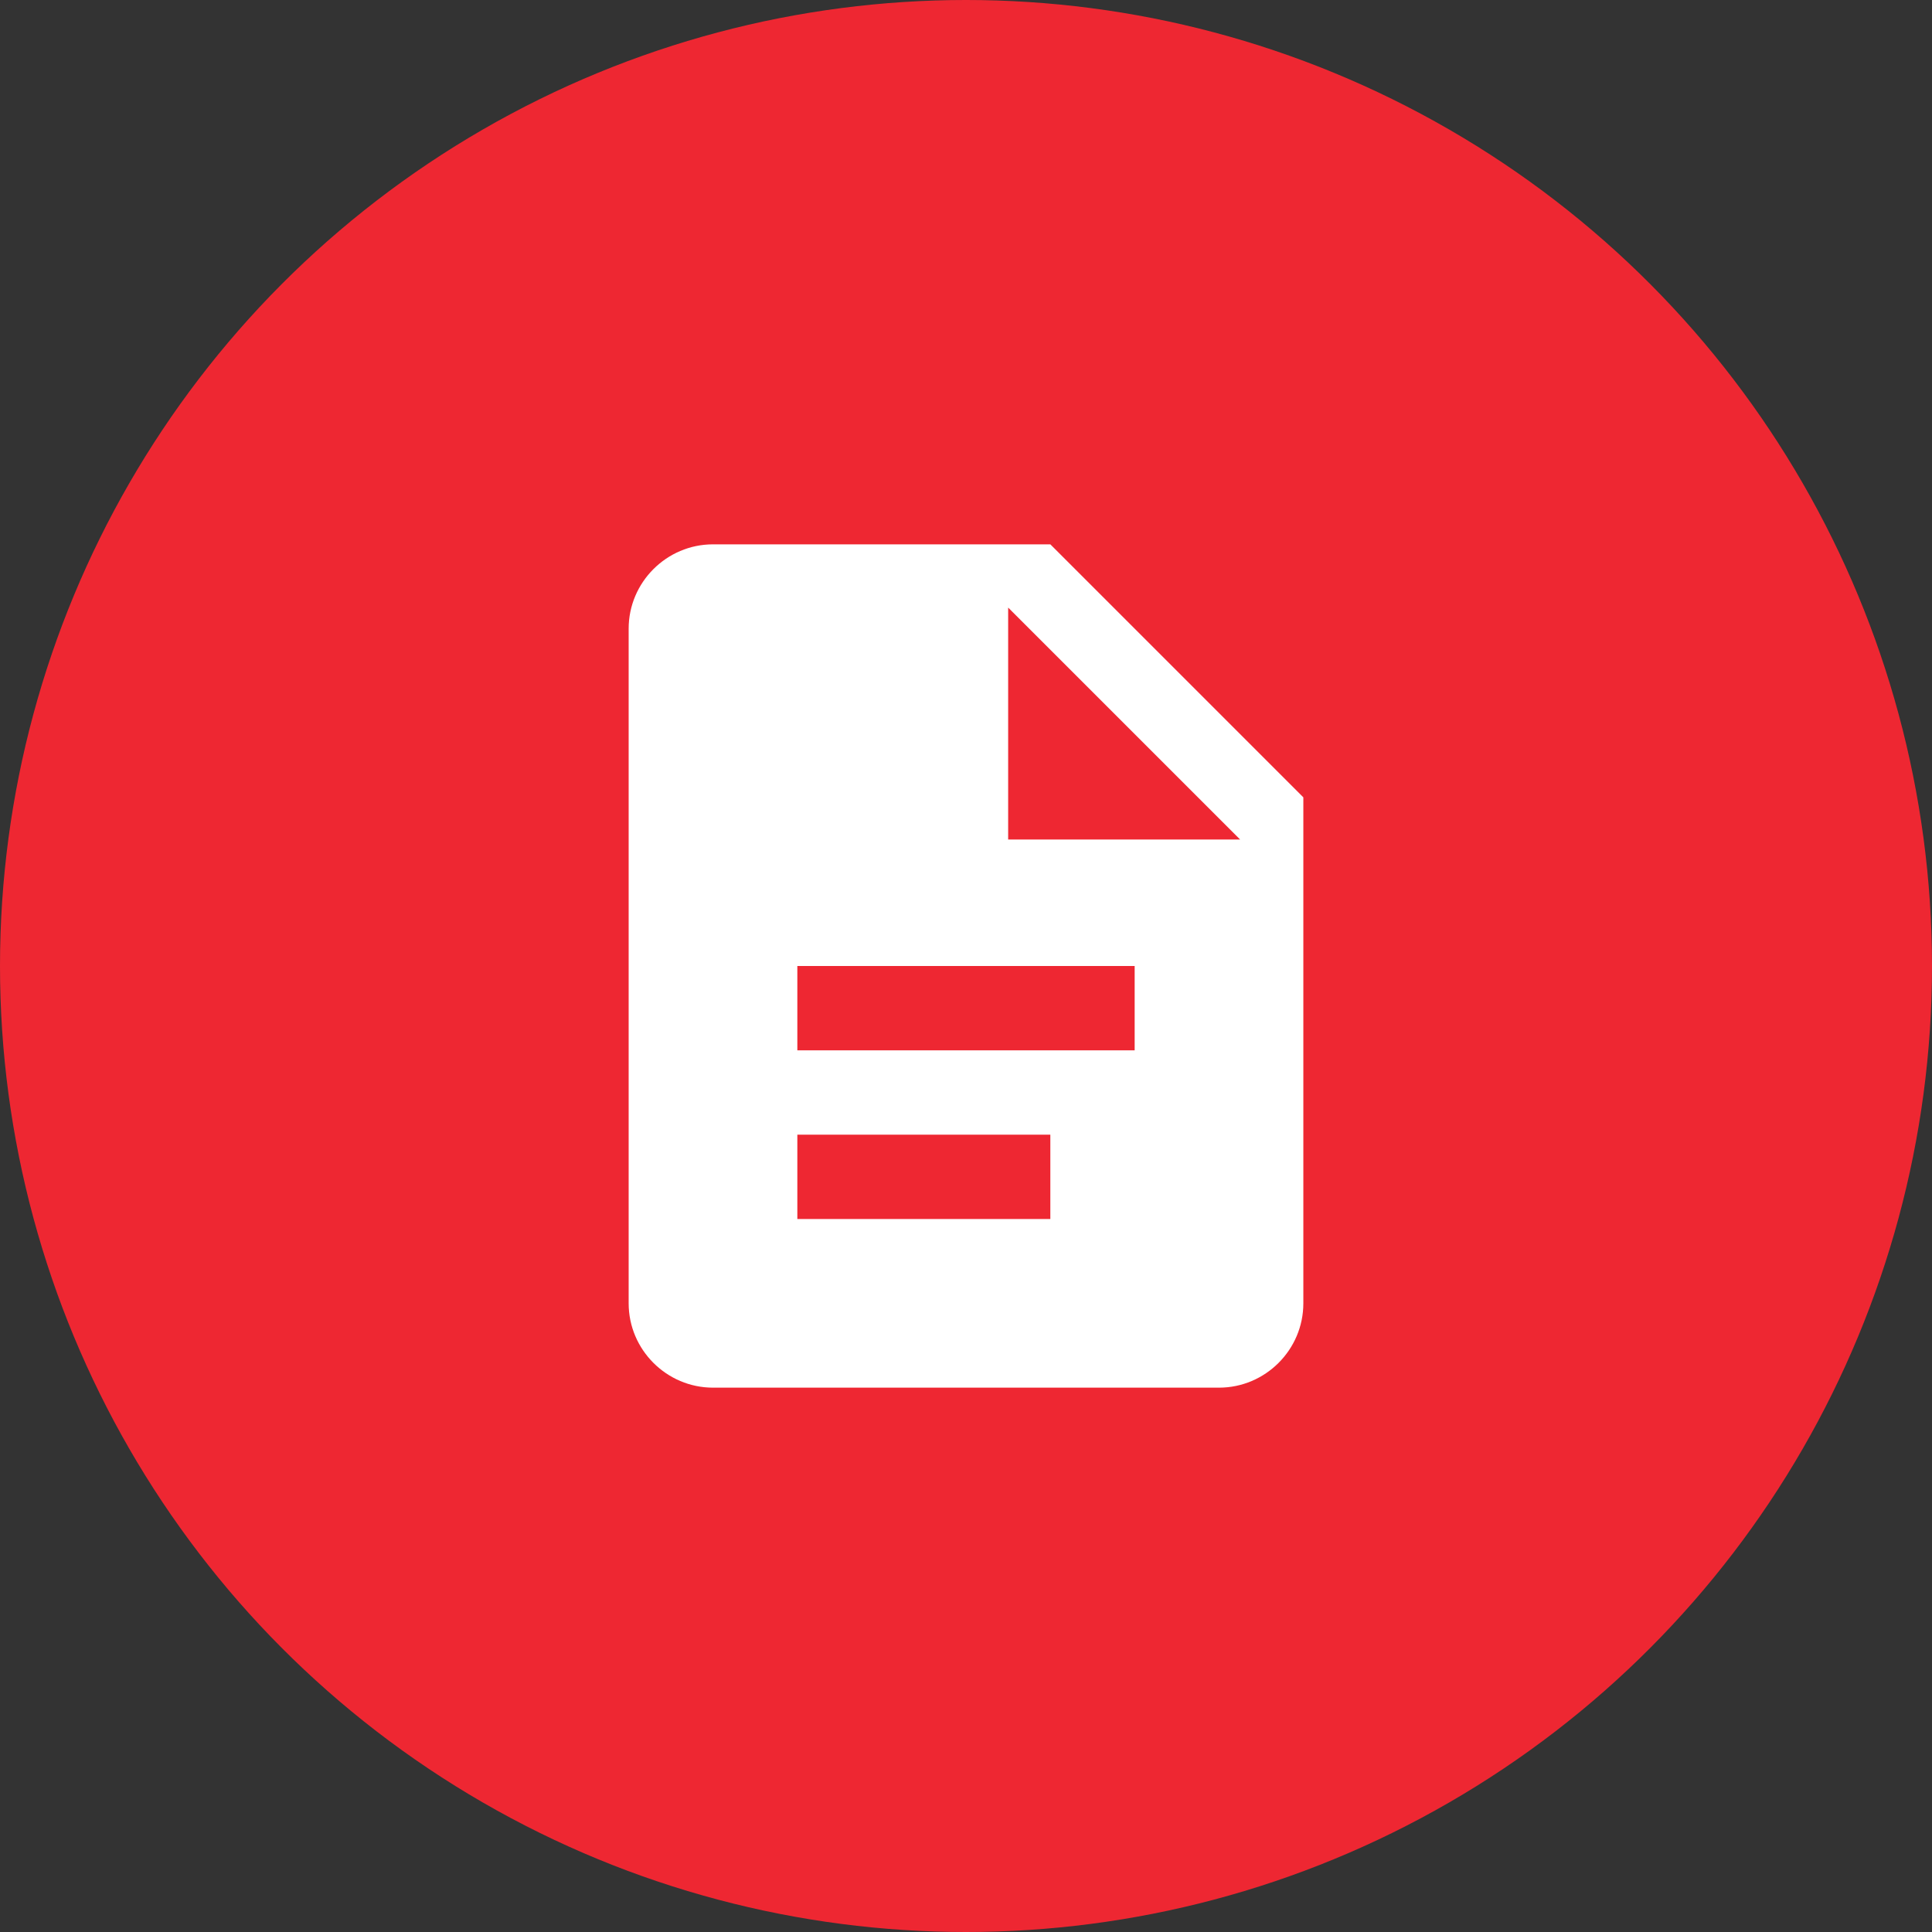 <svg width="84" height="84" viewBox="0 0 84 84" fill="none" xmlns="http://www.w3.org/2000/svg">
<rect x="0" y="0" width="84" height="84" fill="#333333" stroke="none"/>
<circle cx="42" cy="42" r="42" fill="#EE2732"/>
<path d="M45.667 23.667H31C28.983 23.667 27.333 25.317 27.333 27.333V56.667C27.333 58.683 28.983 60.333 31 60.333H53C55.017 60.333 56.667 58.683 56.667 56.667V34.667L45.667 23.667ZM49.333 45.667H34.667V42H49.333V45.667ZM45.667 53H34.667V49.333H45.667V53ZM43.833 36.5V26.417L53.917 36.5H43.833Z" fill="white"/>
</svg>
